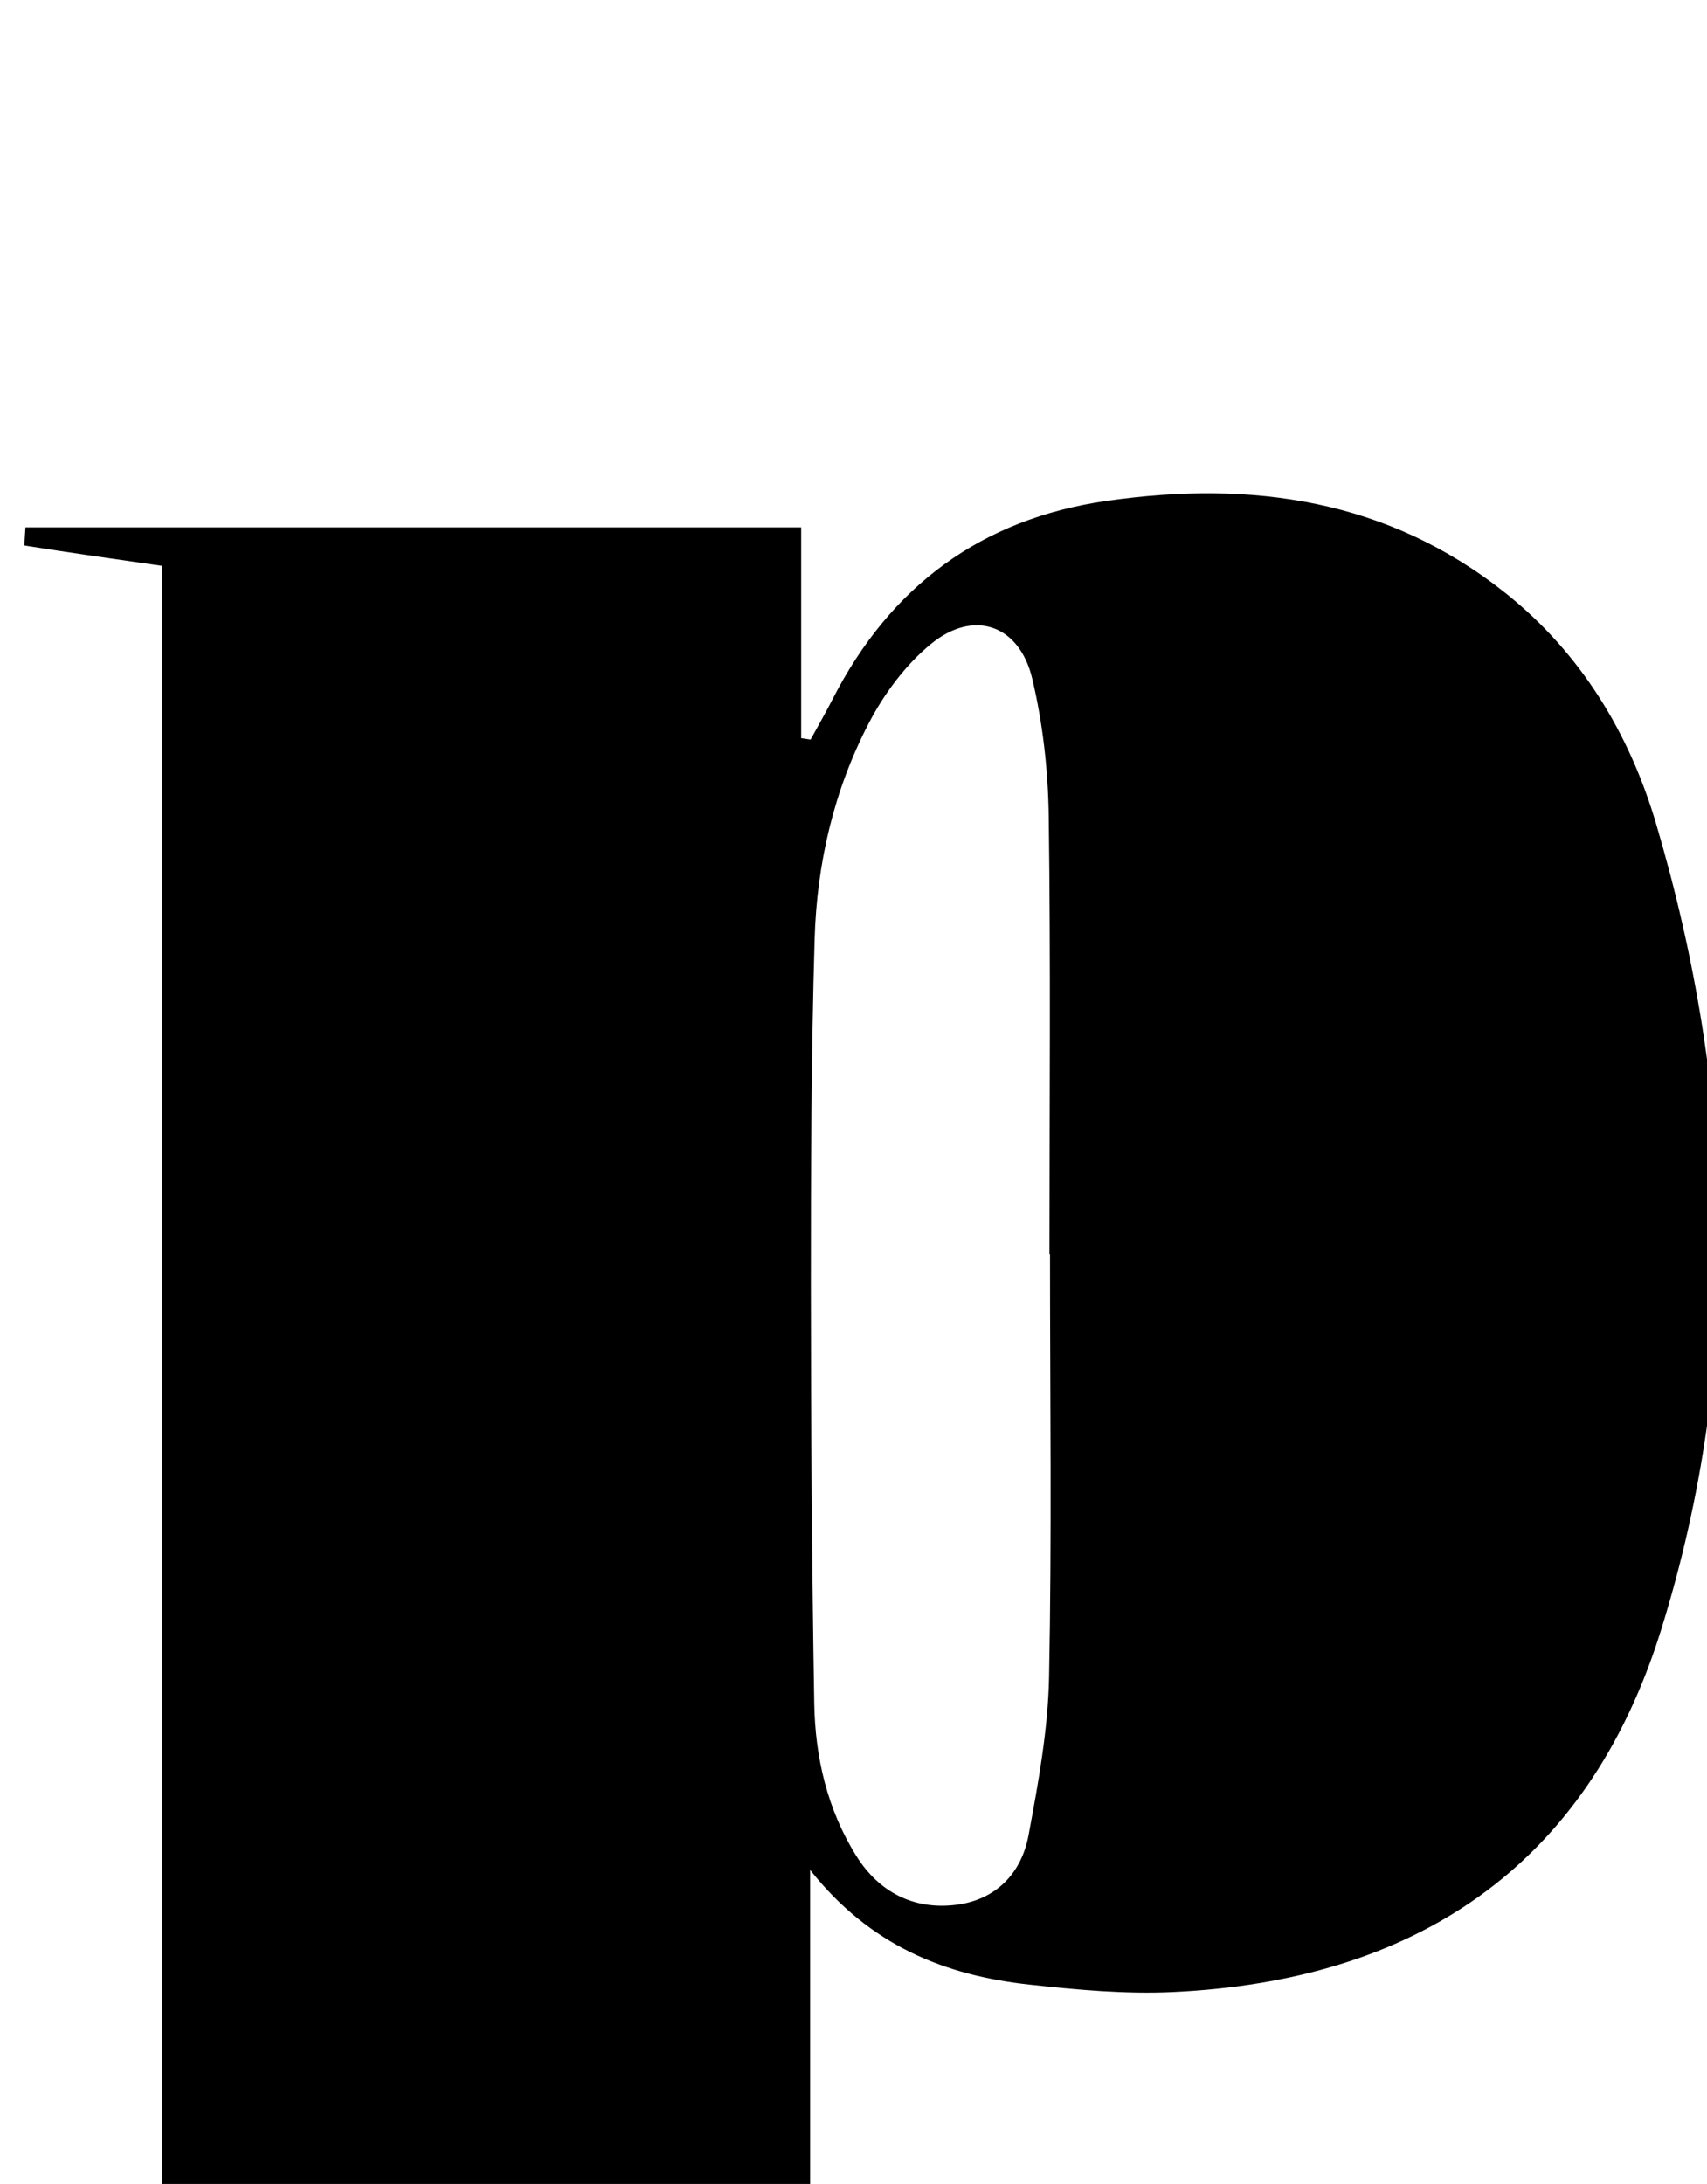 <?xml version="1.0" encoding="iso-8859-1"?>
<!-- Generator: Adobe Illustrator 25.2.1, SVG Export Plug-In . SVG Version: 6.00 Build 0)  -->
<svg version="1.1" xmlns="http://www.w3.org/2000/svg" xmlns:xlink="http://www.w3.org/1999/xlink" x="0px" y="0px"
	 viewBox="0 0 159.299 203.773" style="enable-background:new 0 0 159.299 203.773;" xml:space="preserve">
<g>
	<path d="M103.074,249.798c-33.834,0-67.259,0-101.895,0c1.078-1.418,1.572-2.741,2.278-2.866c1.943-0.343,3.975-0.199,5.972-0.221
		c1.791-0.02,3.583-0.004,5.677-0.004c0-64.993,0-129.396,0-193.914c-4.327-0.619-8.572-1.221-12.806-1.891
		c-0.051-0.008,0.037-0.896,0.075-1.695c23.971,0,47.877,0,72.392,0c0,6.62,0,13.144,0,19.668c0.293,0.043,0.587,0.087,0.88,0.13
		c0.688-1.26,1.405-2.504,2.059-3.781c5.389-10.525,13.841-16.813,25.604-18.495c13.535-1.935,26.251-0.135,37.255,8.664
		c6.985,5.586,11.5,13.064,13.98,21.455c7.387,24.99,8.251,50.256,0.459,75.263c-6.943,22.284-23.195,32.71-45.538,33.755
		c-4.46,0.209-8.98-0.21-13.434-0.697c-7.834-0.858-14.83-3.614-20.431-10.701c0,24.373,0,47.963,0,71.671
		c9.246,0.557,18.359,1.105,27.467,1.716C103.103,247.856,103.074,248.782,103.074,249.798z M97.988,117.058
		c-0.017,0-0.033,0-0.05,0c0-13.64,0.118-27.283-0.069-40.92c-0.059-4.288-0.549-8.657-1.541-12.822
		c-1.202-5.049-5.484-6.501-9.475-3.21c-2.356,1.942-4.342,4.621-5.765,7.349c-3.267,6.26-4.858,13.113-5.065,20.144
		c-0.318,10.804-0.355,21.619-0.351,32.429c0.004,12.973,0.095,25.948,0.315,38.919c0.085,5.029,1.227,9.917,3.937,14.24
		c2.115,3.375,5.372,5.04,9.333,4.537c3.681-0.468,6.062-2.925,6.725-6.475c0.91-4.877,1.82-9.831,1.919-14.767
		C98.161,143.344,97.988,130.199,97.988,117.058z"/>
</g>
</svg>
